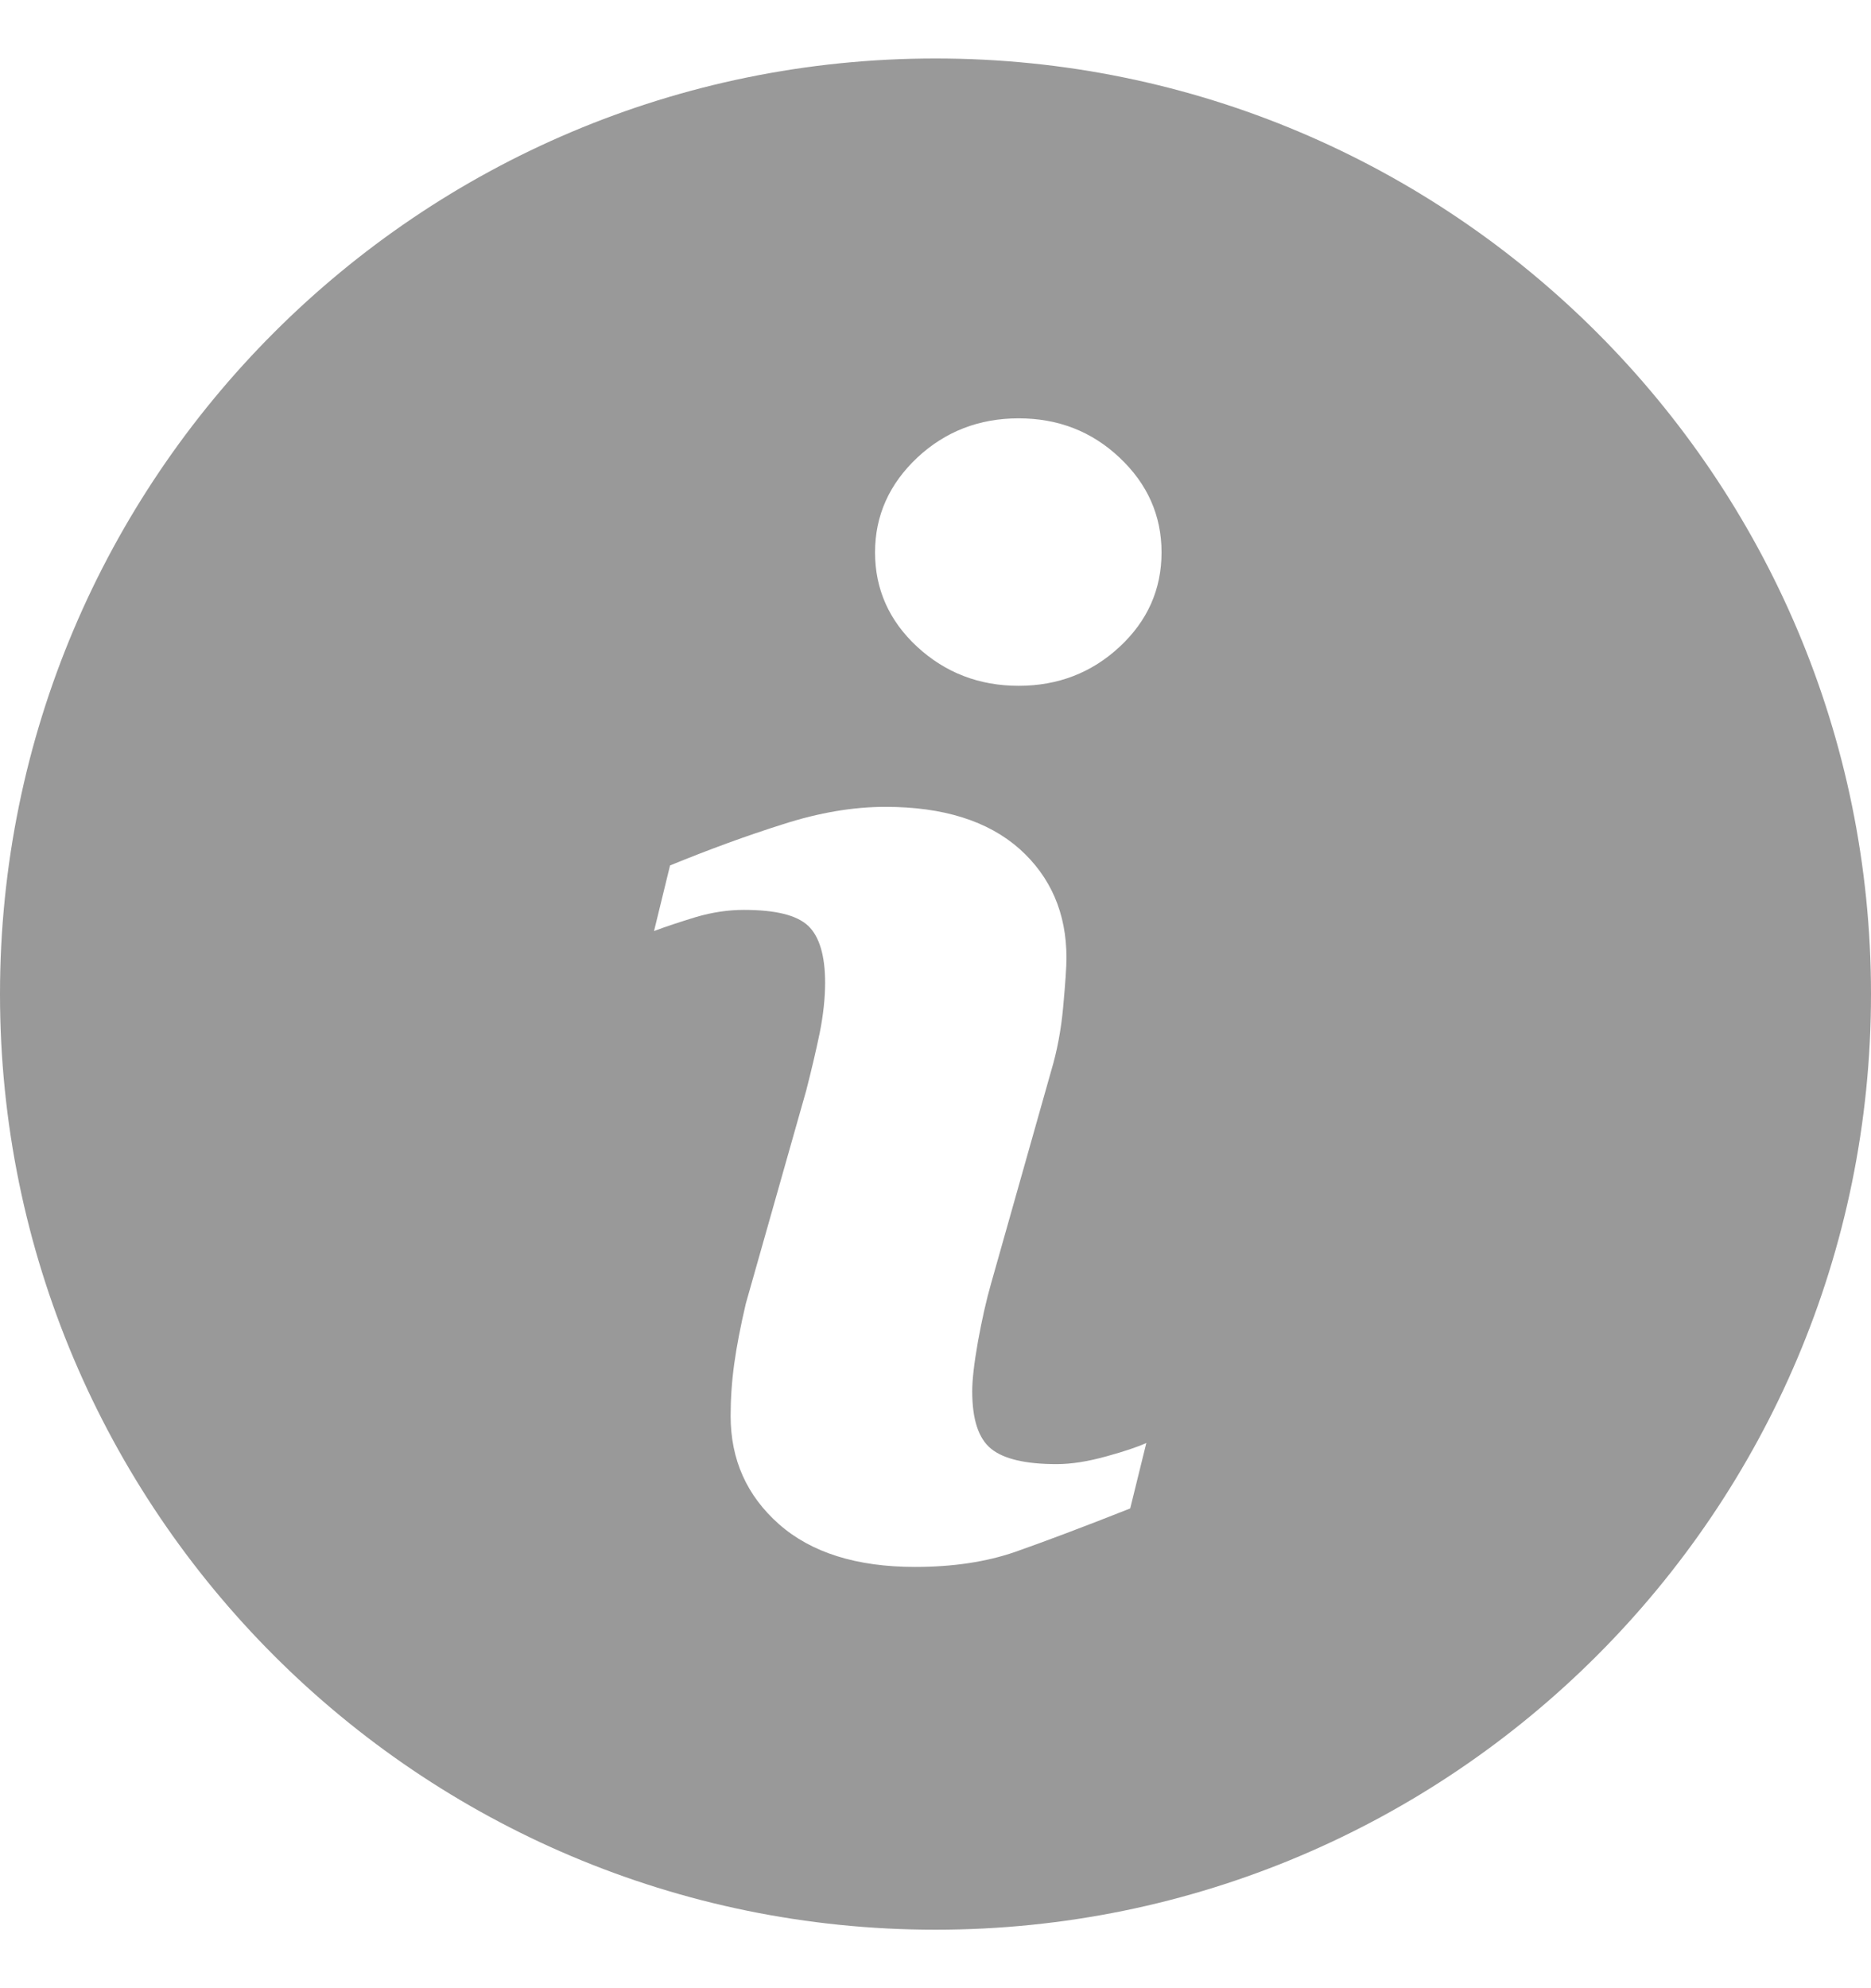 <svg width="16" height="17" viewBox="0 0 16 17" fill="none" xmlns="http://www.w3.org/2000/svg">
<g clip-path="url(#clip0_25_552)">
<path d="M8 0.5C3.582 0.5 0 4.082 0 8.5C0 12.917 3.582 16.5 8 16.5C12.417 16.5 16 12.917 16 8.5C16 4.082 12.417 0.5 8 0.5ZM9.665 12.898C9.253 13.061 8.925 13.184 8.68 13.27C8.434 13.355 8.149 13.398 7.825 13.398C7.326 13.398 6.938 13.276 6.662 13.033C6.386 12.789 6.248 12.481 6.248 12.107C6.248 11.961 6.258 11.812 6.279 11.66C6.3 11.509 6.333 11.338 6.378 11.146L6.894 9.326C6.939 9.151 6.978 8.985 7.01 8.831C7.041 8.675 7.056 8.532 7.056 8.402C7.056 8.171 7.007 8.008 6.912 7.917C6.815 7.825 6.633 7.78 6.361 7.78C6.229 7.78 6.092 7.8 5.952 7.841C5.813 7.884 5.692 7.923 5.593 7.961L5.73 7.4C6.067 7.262 6.39 7.144 6.698 7.047C7.006 6.948 7.297 6.899 7.572 6.899C8.067 6.899 8.449 7.02 8.718 7.258C8.985 7.497 9.12 7.808 9.12 8.19C9.12 8.269 9.11 8.409 9.092 8.608C9.074 8.808 9.039 8.99 8.989 9.157L8.476 10.972C8.434 11.118 8.397 11.284 8.363 11.471C8.33 11.657 8.314 11.799 8.314 11.895C8.314 12.136 8.367 12.3 8.476 12.388C8.583 12.475 8.77 12.519 9.036 12.519C9.161 12.519 9.301 12.497 9.46 12.453C9.617 12.41 9.731 12.371 9.803 12.338L9.665 12.898ZM9.574 5.531C9.335 5.753 9.047 5.864 8.711 5.864C8.375 5.864 8.085 5.753 7.844 5.531C7.604 5.309 7.483 5.039 7.483 4.723C7.483 4.408 7.605 4.138 7.844 3.913C8.085 3.688 8.375 3.577 8.711 3.577C9.047 3.577 9.336 3.688 9.574 3.913C9.813 4.138 9.933 4.408 9.933 4.723C9.933 5.04 9.813 5.309 9.574 5.531Z" fill="black" fill-opacity="0.4"/>
</g>
<defs>
<clipPath id="clip0_25_552">
<rect width="16" height="16" fill="white" transform="translate(0 0.5)"/>
</clipPath>
</defs>
</svg>
